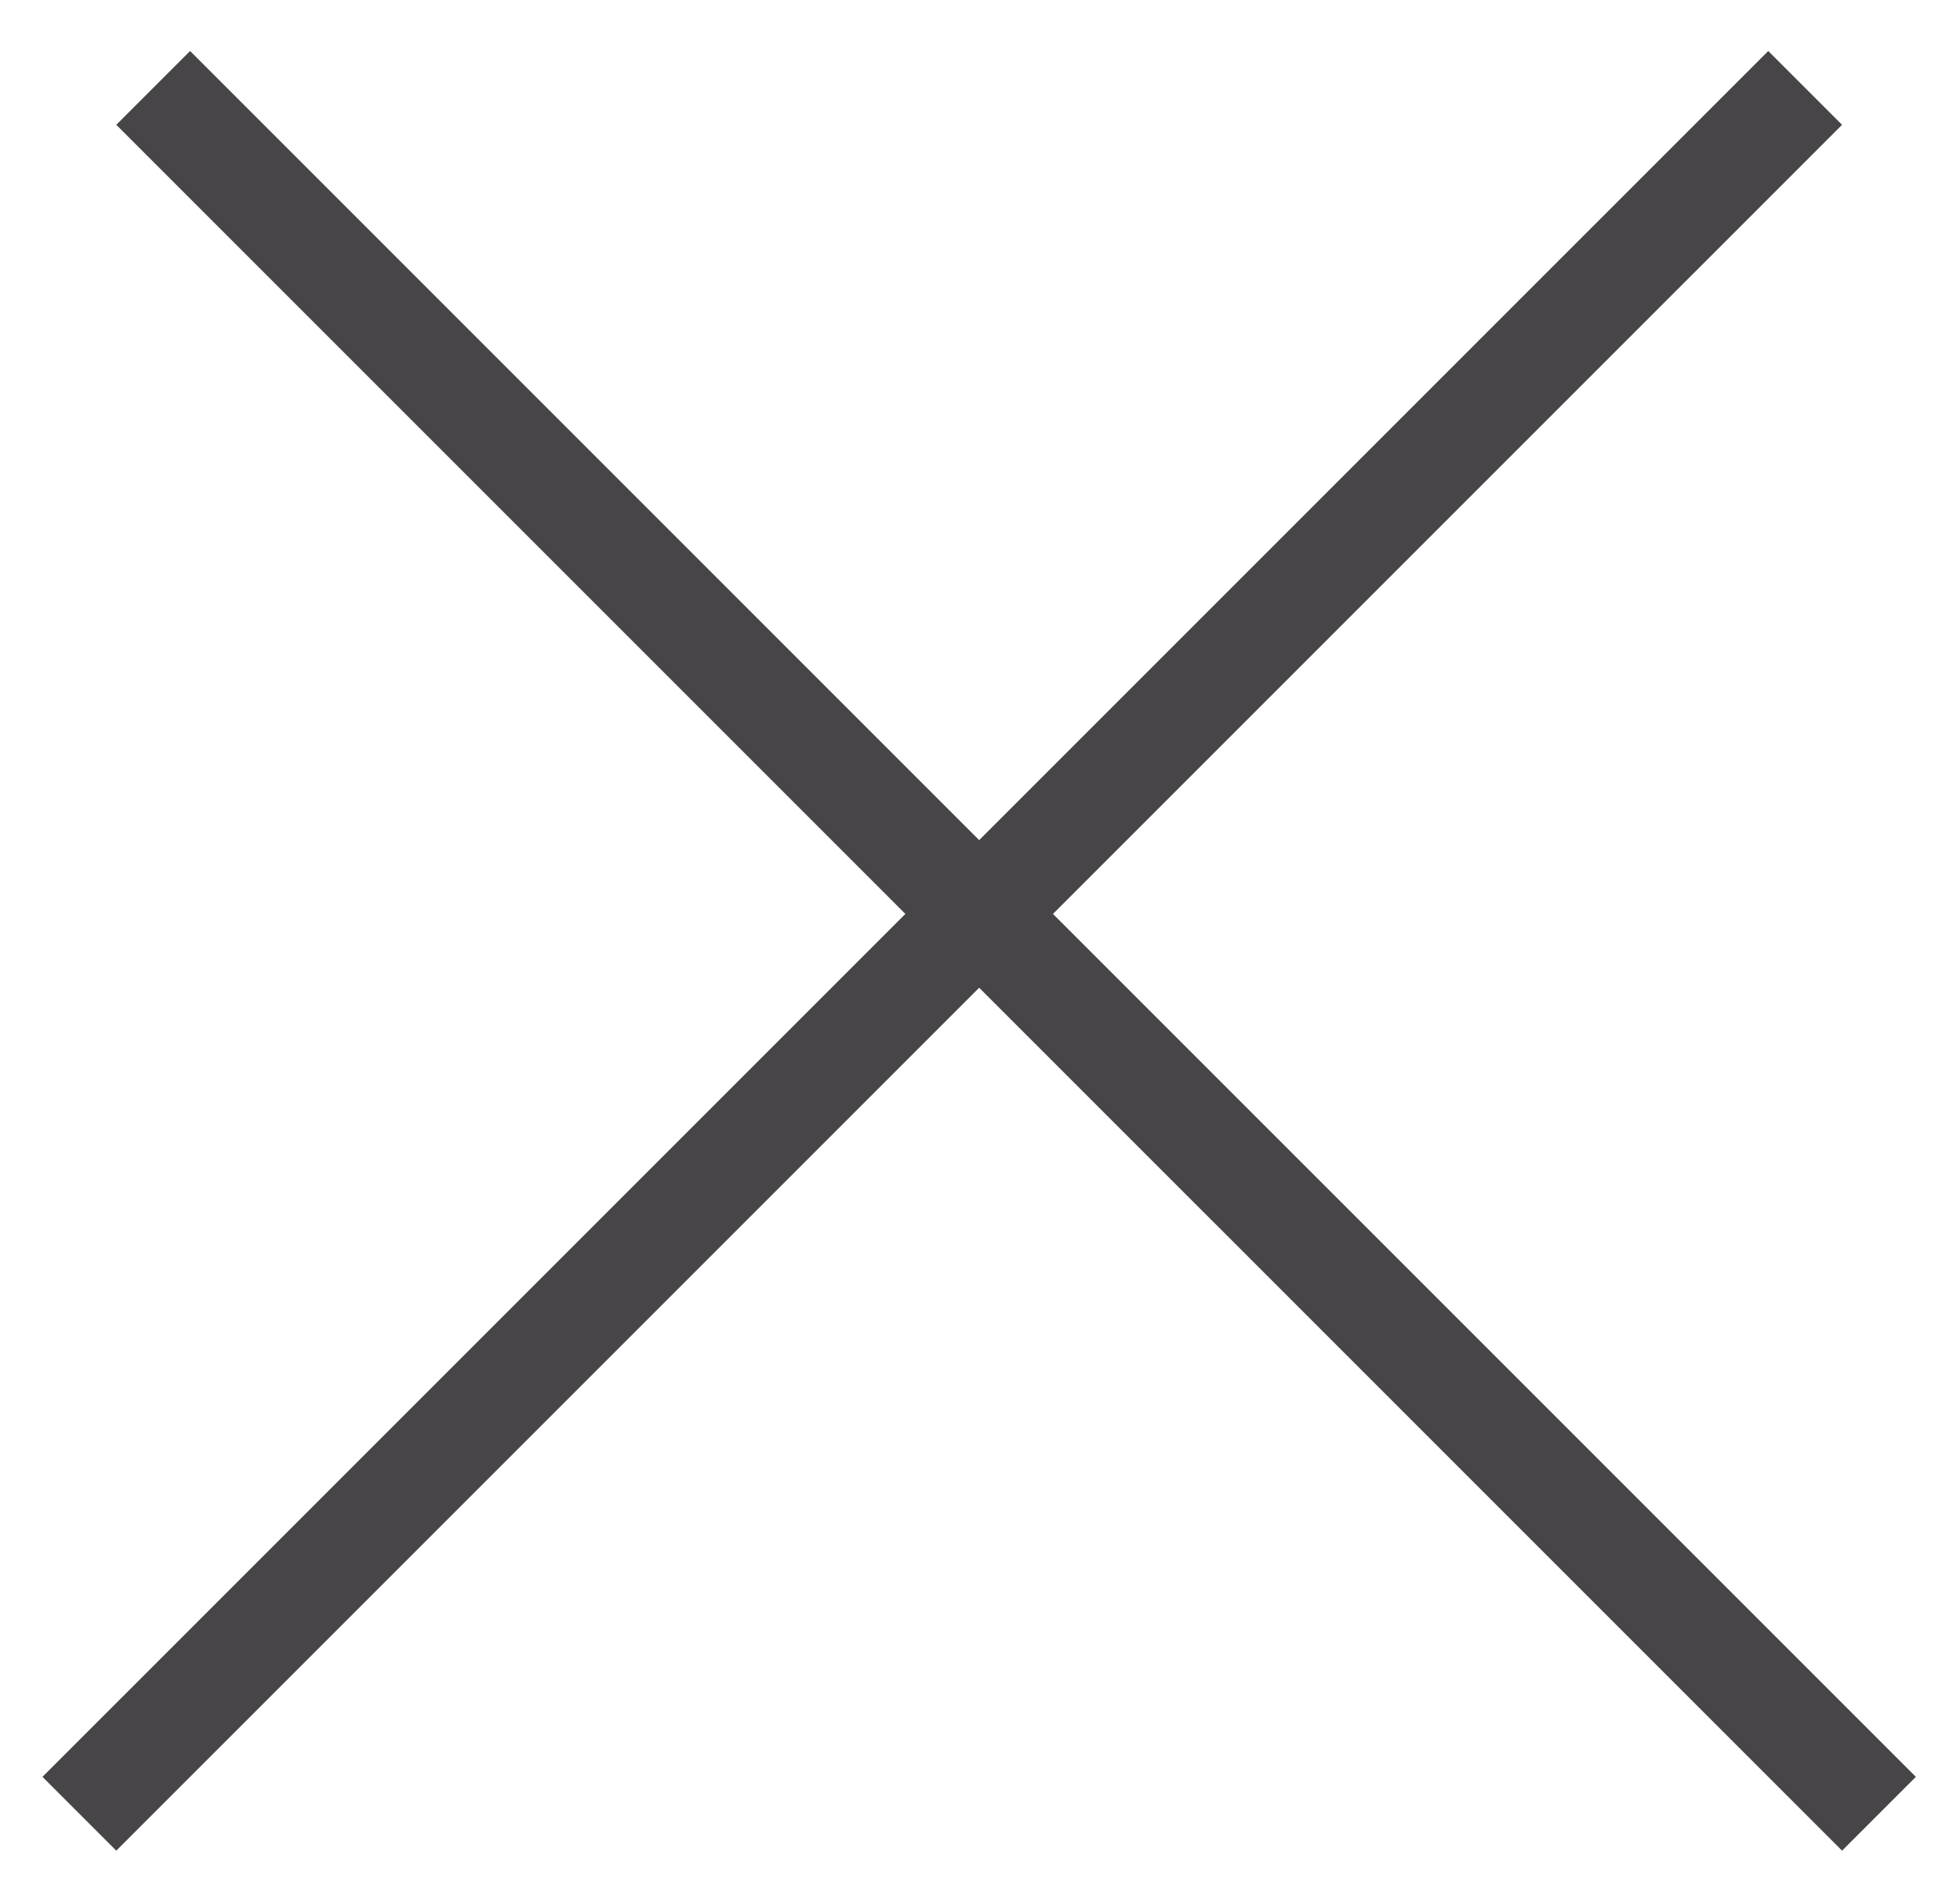 <svg width="32" height="31" viewBox="0 0 32 31" fill="none" xmlns="http://www.w3.org/2000/svg">
<line x1="1.296" y1="29.61" x2="29.472" y2="1.435" stroke="#484548" stroke-width="1.704"/>
<line x1="2.501" y1="1.435" x2="30.677" y2="29.61" stroke="#484548" stroke-width="1.704"/>
</svg>
